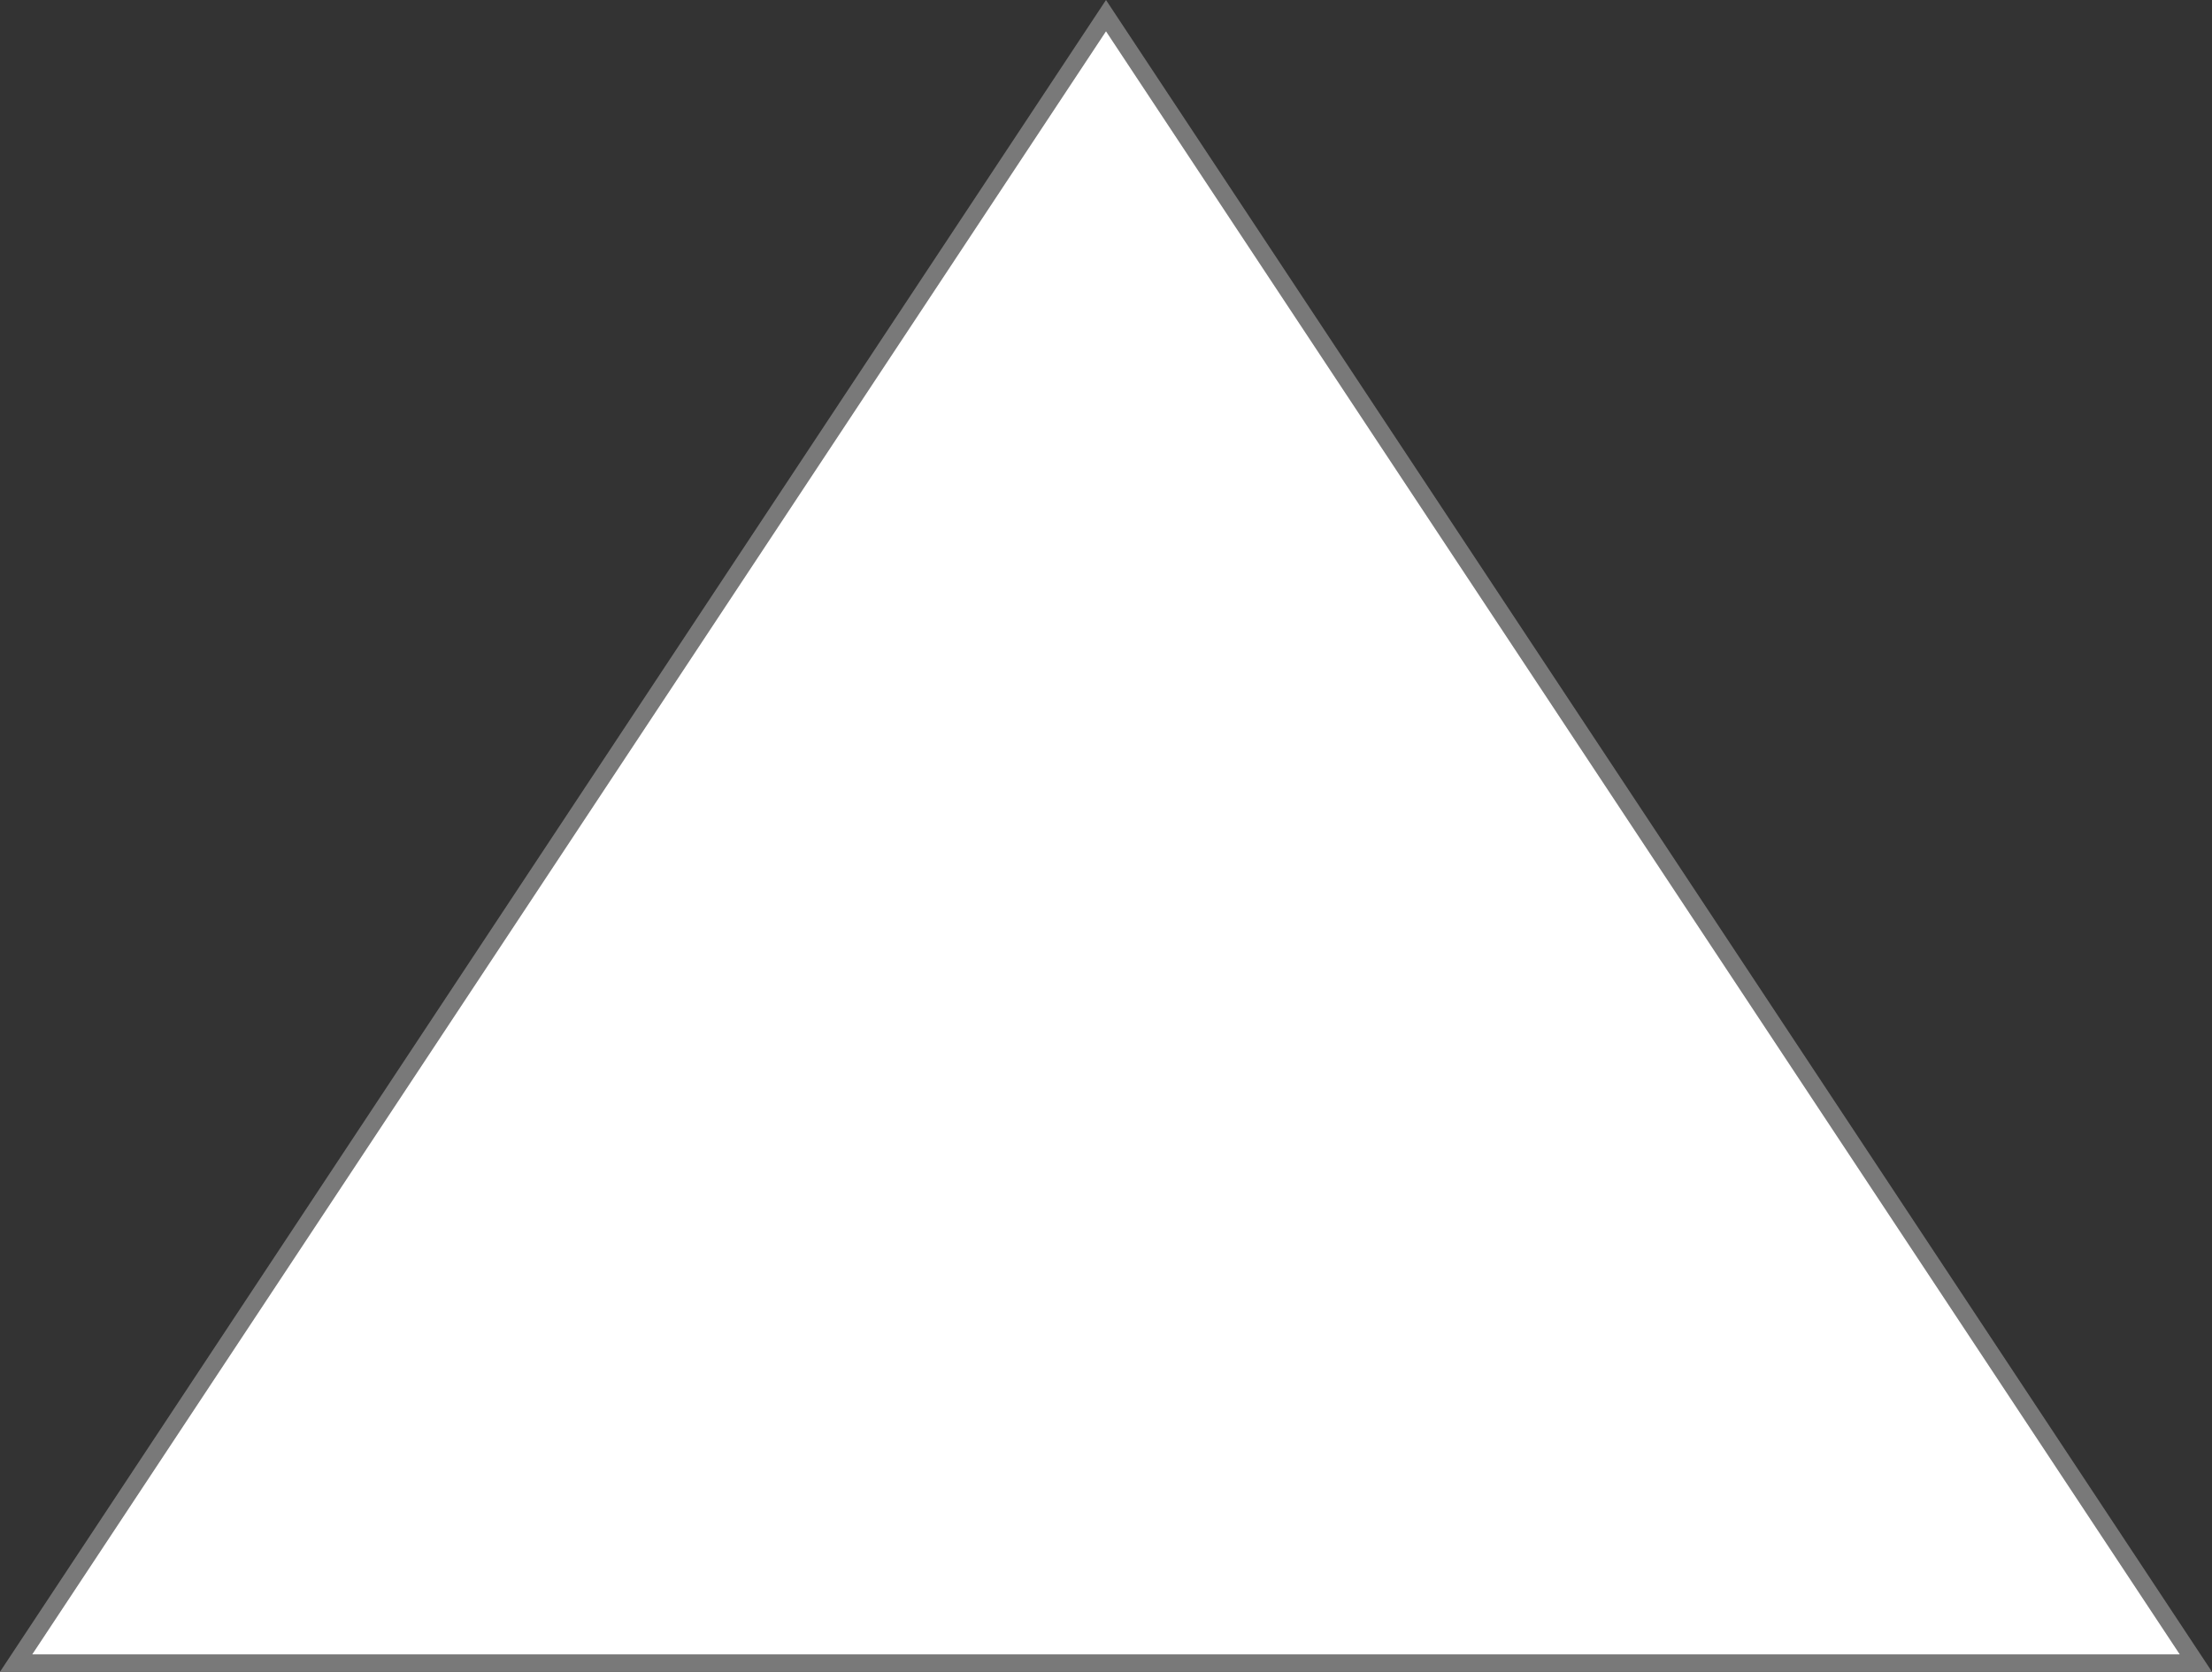 ﻿<?xml version="1.0" encoding="utf-8"?>
<svg version="1.1" xmlns:xlink="http://www.w3.org/1999/xlink" width="127px" height="96px" xmlns="http://www.w3.org/2000/svg">
  <rect width="100%" height="100%" fill="#333333" stroke="none"/>
  <g transform="matrix(1 0 0 1 -109 -1694 )">
    <path d="M 109.926 1789.5  L 172.5 1694.9  L 235.074 1789.5  L 109.926 1789.5  Z " fill-rule="nonzero" fill="#ffffff" stroke="none" />
    <path d="M 109 1790  L 172.5 1694  L 236 1790  L 109 1790  Z M 172.5 1695.799  L 110.852 1789  L 234.148 1789  L 172.5 1695.799  Z " fill-rule="nonzero" fill="#797979" stroke="none" />
  </g>
</svg>